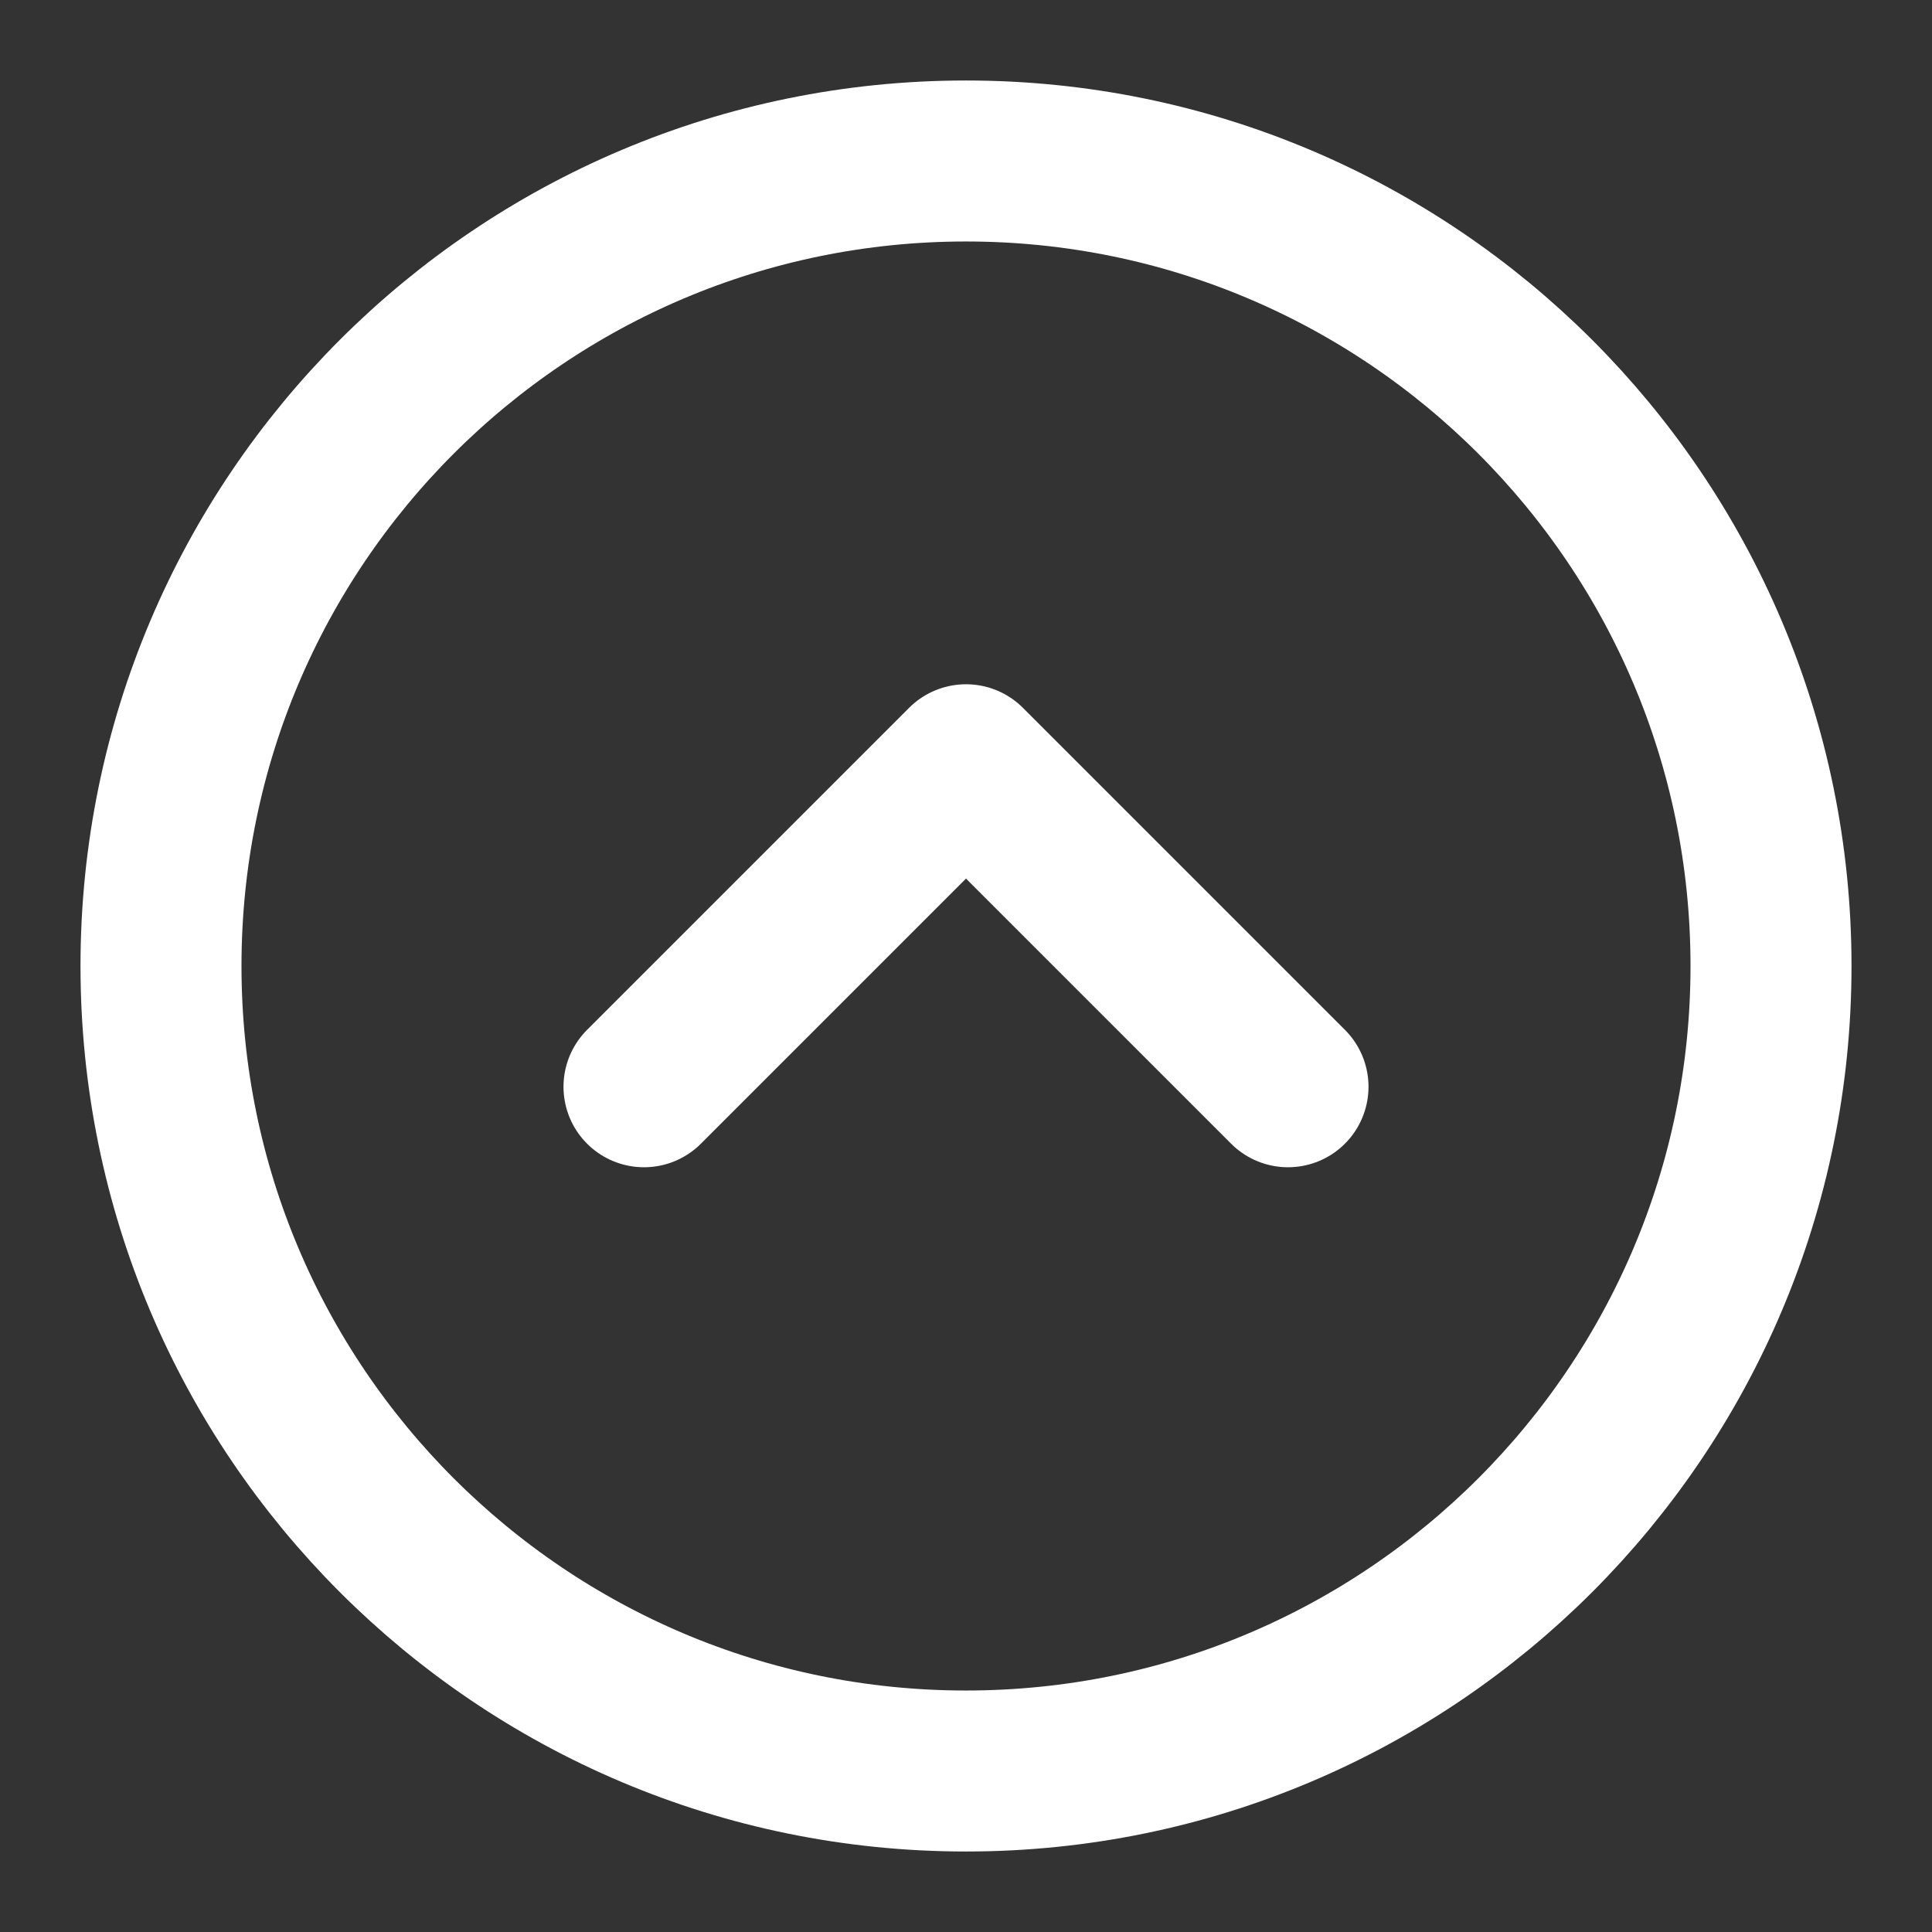 <svg viewBox="0 0 73 73" fill="none" xmlns="http://www.w3.org/2000/svg">
	<rect x="0" y="0" width="73" height="73" fill="#333333" stroke="none"/>
	<path d="M36.5 66.917C53.299 66.917 66.917 53.299 66.917 36.5C66.917 19.701 53.299 6.083 36.5 6.083C19.701 6.083 6.083 19.701 6.083 36.5C6.083 53.299 19.701 66.917 36.5 66.917Z" stroke="white" stroke-width="6.083"/>
	<path d="M24.333 41.063L36.5 28.896L48.667 41.063" stroke="white" stroke-width="6.083" stroke-linecap="round" stroke-linejoin="round"/>
</svg>
